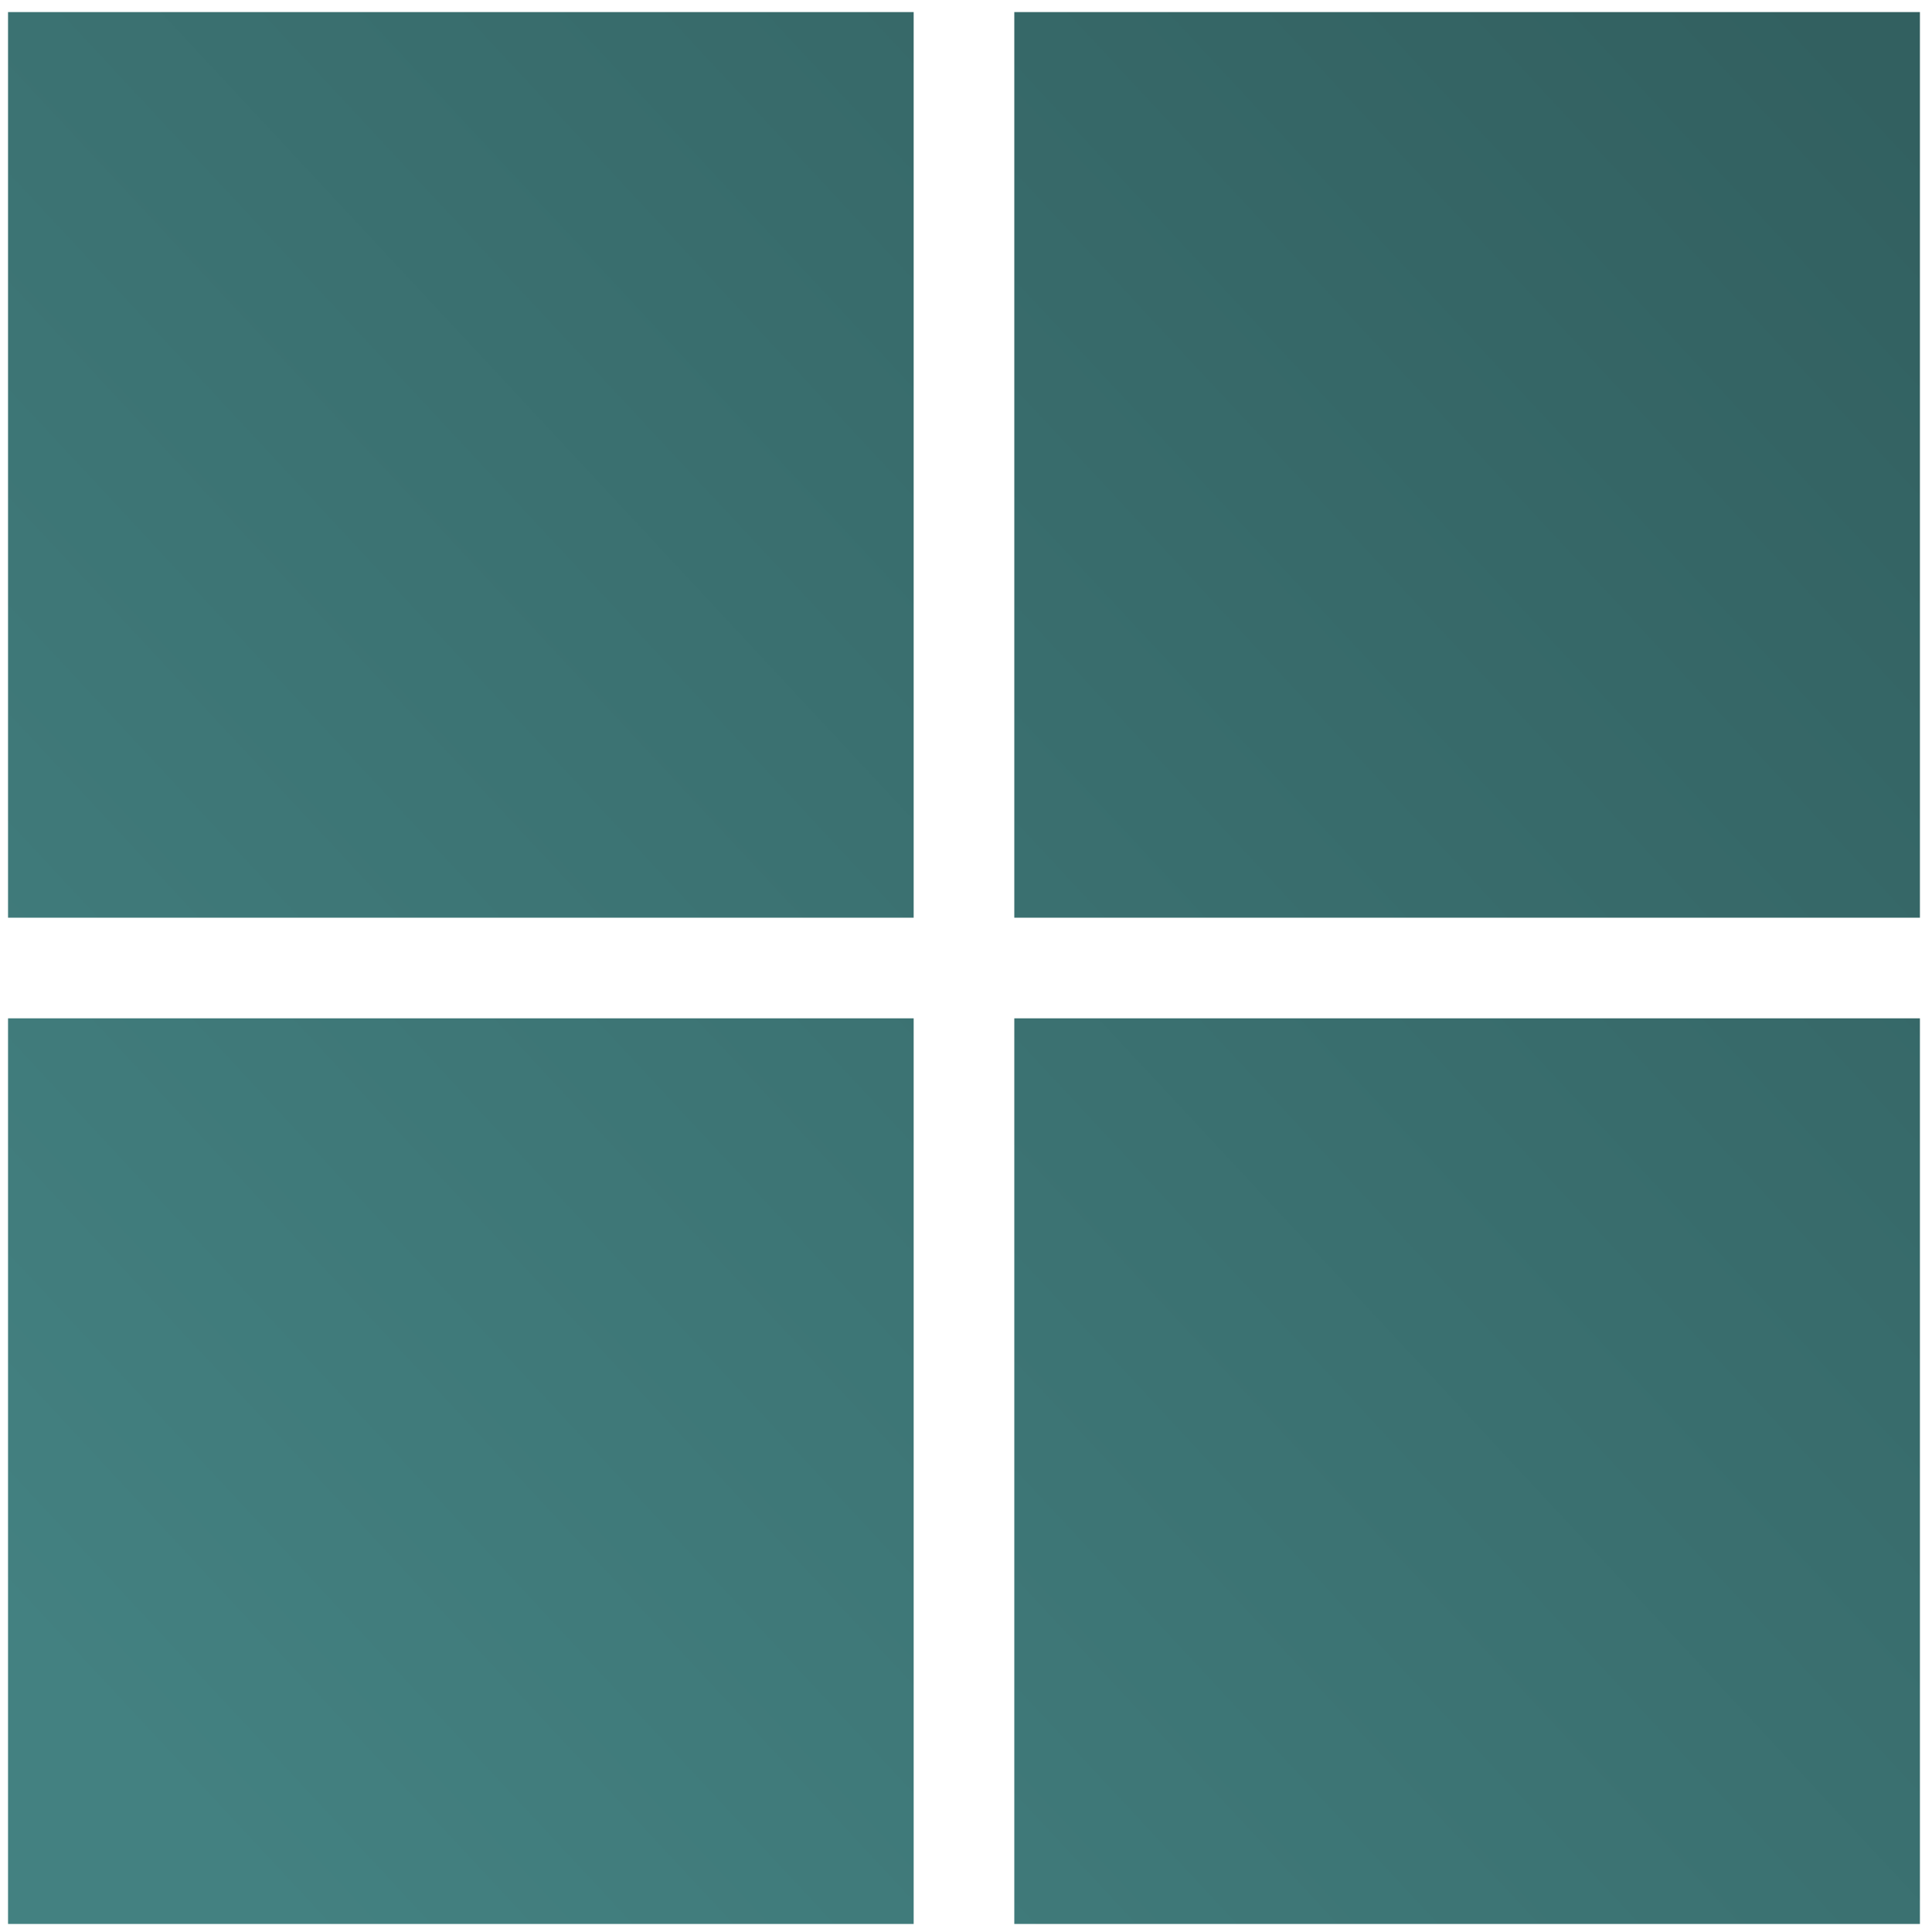 <svg width="80" height="80" viewBox="0 0 80 80" fill="none" xmlns="http://www.w3.org/2000/svg">
<path d="M0.333 0.5H37.833V38H0.333V0.5ZM37.833 79.667H0.333V42.167H37.833V79.667ZM79.5 0.5V38H42V0.5H79.5ZM79.5 79.667H42V42.167H79.5V79.667Z" fill="url(#paint0_linear_111_6)"/>
<defs>
<linearGradient id="paint0_linear_111_6" x1="5.019" y1="72.585" x2="78.672" y2="3.977" gradientUnits="userSpaceOnUse">
<stop stop-color="#438181"/>
<stop offset="1" stop-color="#326060"/>
</linearGradient>
</defs>
</svg>
